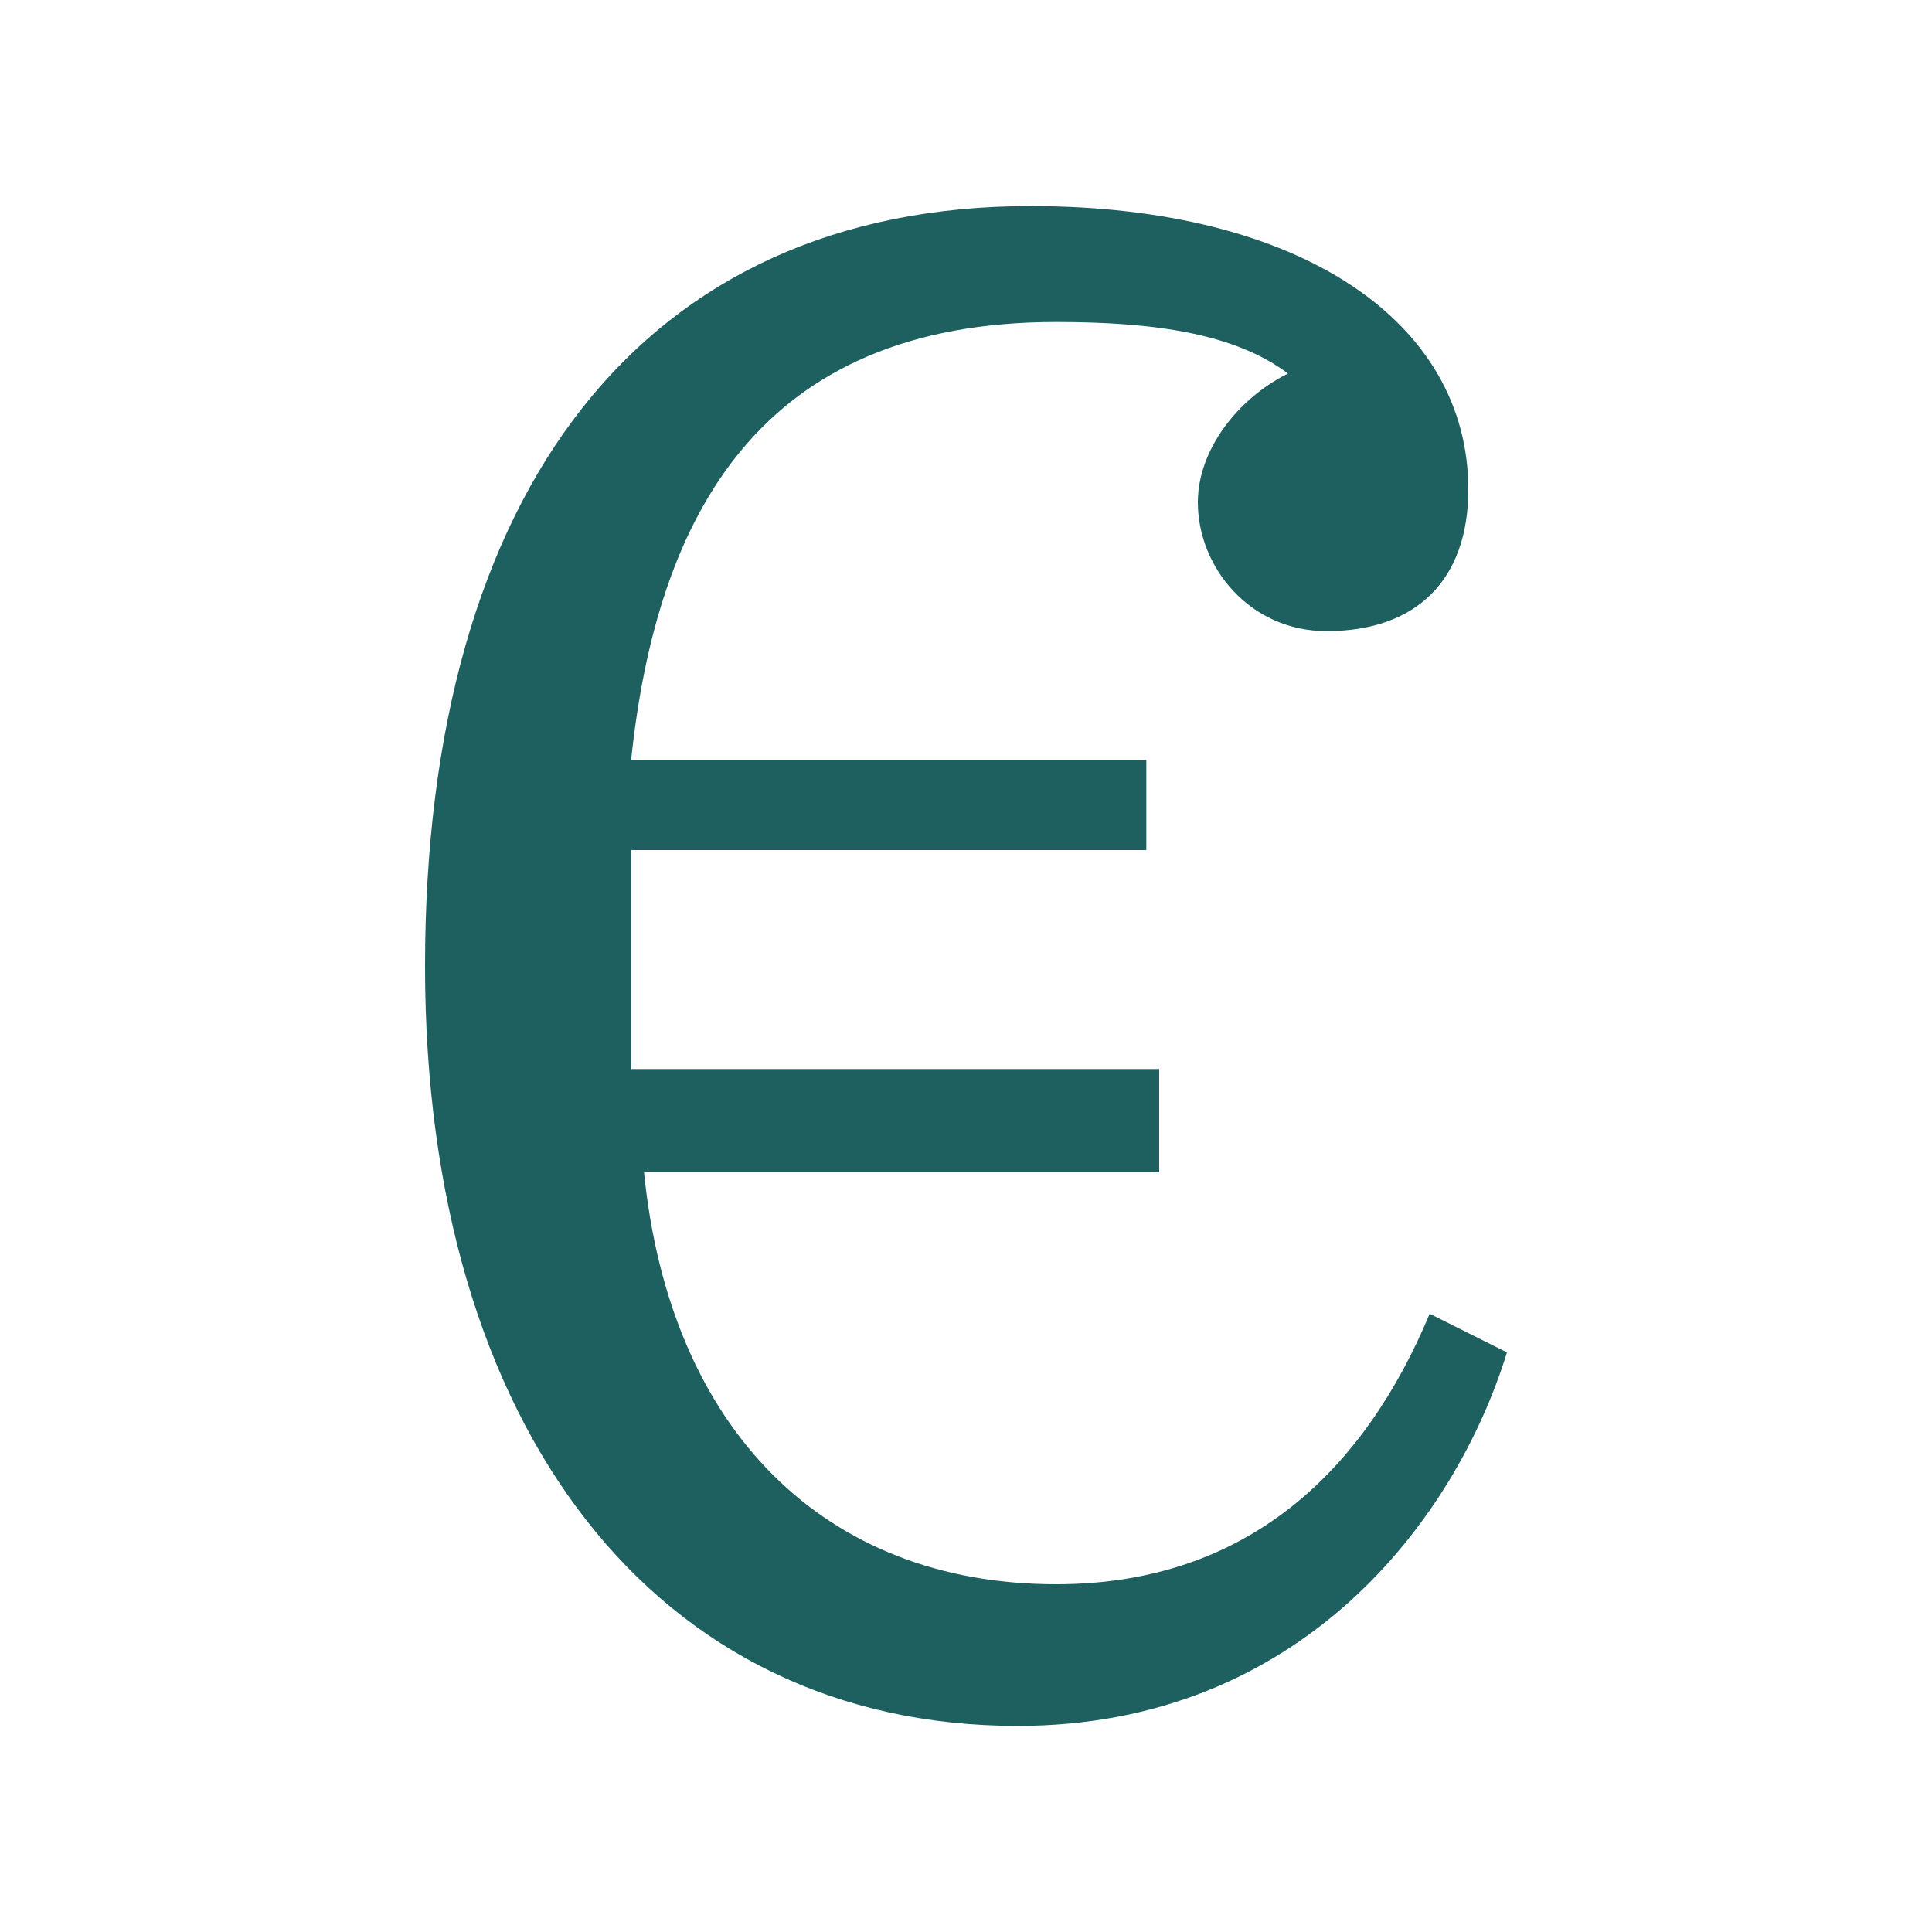 <svg xmlns="http://www.w3.org/2000/svg" viewBox="0 0 15 15"><path d="M3.3 7.5C3.3 3.8 5 1.6 8 1.6c2.1 0 3.4.9 3.4 2.2 0 .7-.4 1.1-1.1 1.1-.6 0-1-.5-1-1 0-.4.3-.8.7-1-.4-.3-1-.4-1.8-.4-2.3 0-3.1 1.5-3.3 3.4h4v.7h-4v1.7H9v.8H5c.2 2 1.4 3.2 3.2 3.2 1.5 0 2.4-.9 2.9-2.1l.6.3c-.4 1.3-1.6 2.9-3.8 2.9-2.8 0-4.6-2.3-4.6-5.9z" fill="#1e605f"/></svg>